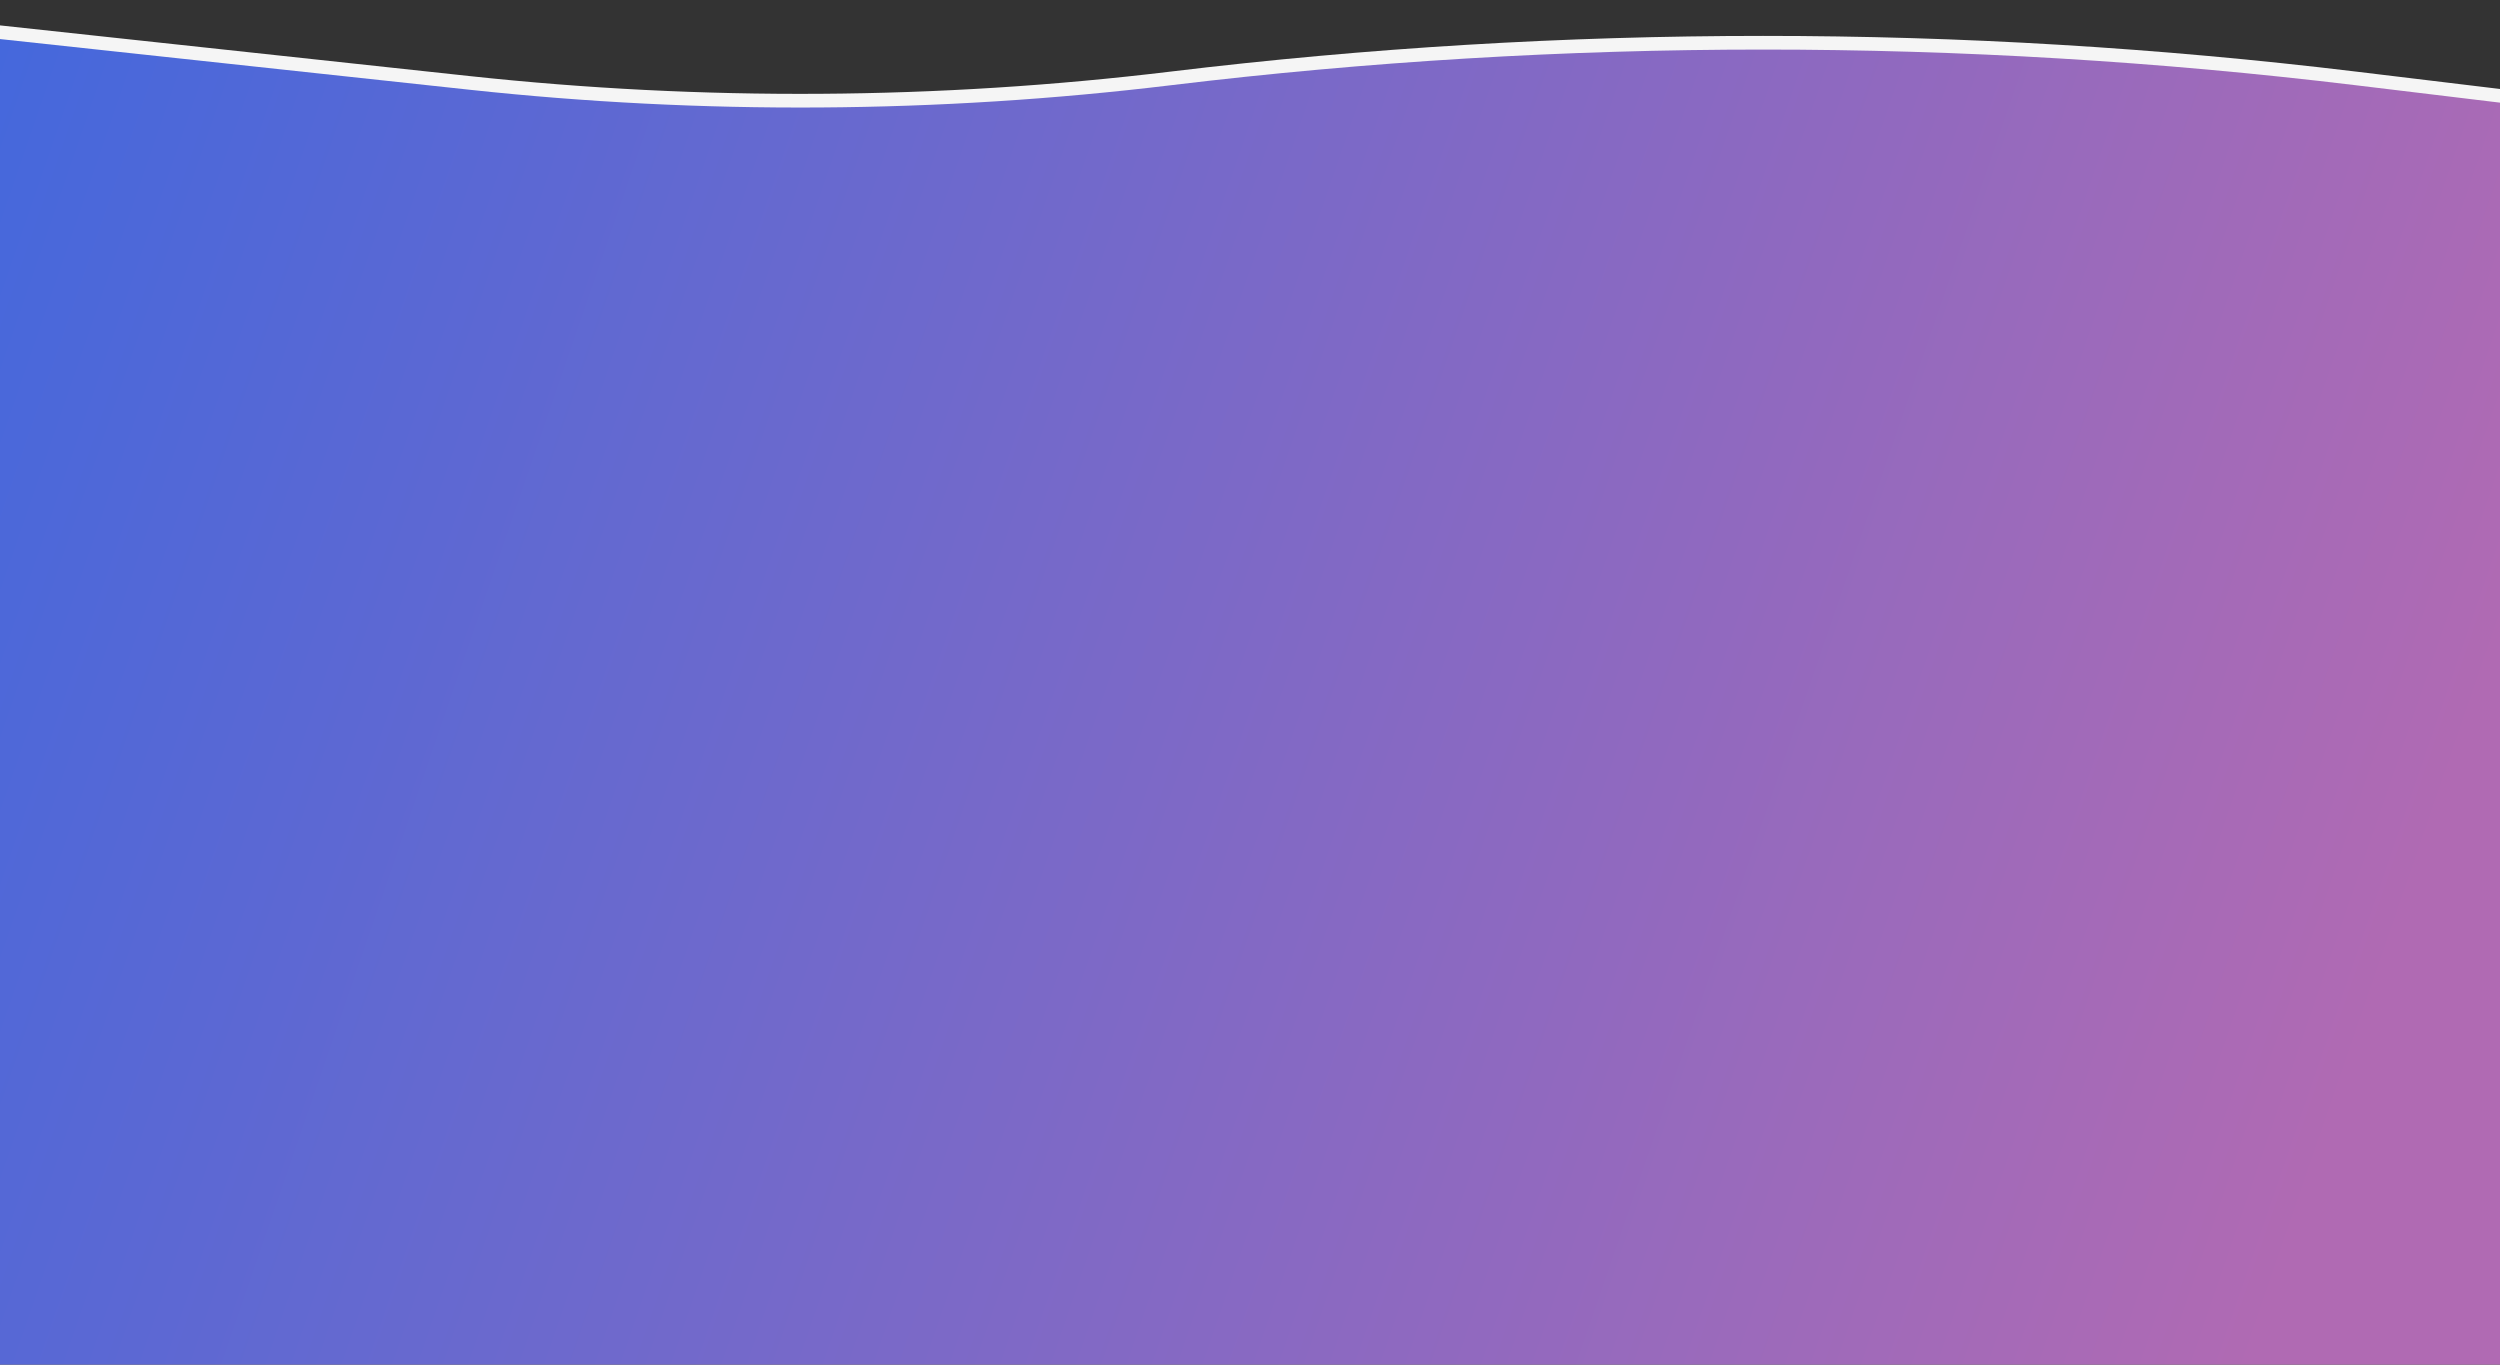 <svg width="1920" height="1048" viewBox="0 0 1920 1048" fill="none" xmlns="http://www.w3.org/2000/svg">
<rect x="0" y="0" width="1920" height="1048" fill="#333333" stroke="none"/>
<path d="M0 19.5L360.42 58.402C539.556 77.738 720.312 76.585 899.188 54.967C1201.3 18.455 1506.7 18.437 1808.82 54.913L1920 68.336V680.5H0L0 19.5Z" fill="#F5F5F5"/>
<path d="M0 30L360.42 68.902C539.556 88.238 720.312 87.085 899.188 65.467C1201.3 28.955 1506.7 28.937 1808.82 65.413L1920 78.836V1048H0L0 30Z" fill="url(#paint0_linear)"/>
<defs>
<linearGradient id="paint0_linear" x1="-5.00679e-05" y1="30" x2="1920" y2="691" gradientUnits="userSpaceOnUse">
<stop stop-color="#4568DC"/>
<stop offset="0.969" stop-color="#B06AB3"/>
</linearGradient>
</defs>
</svg>
